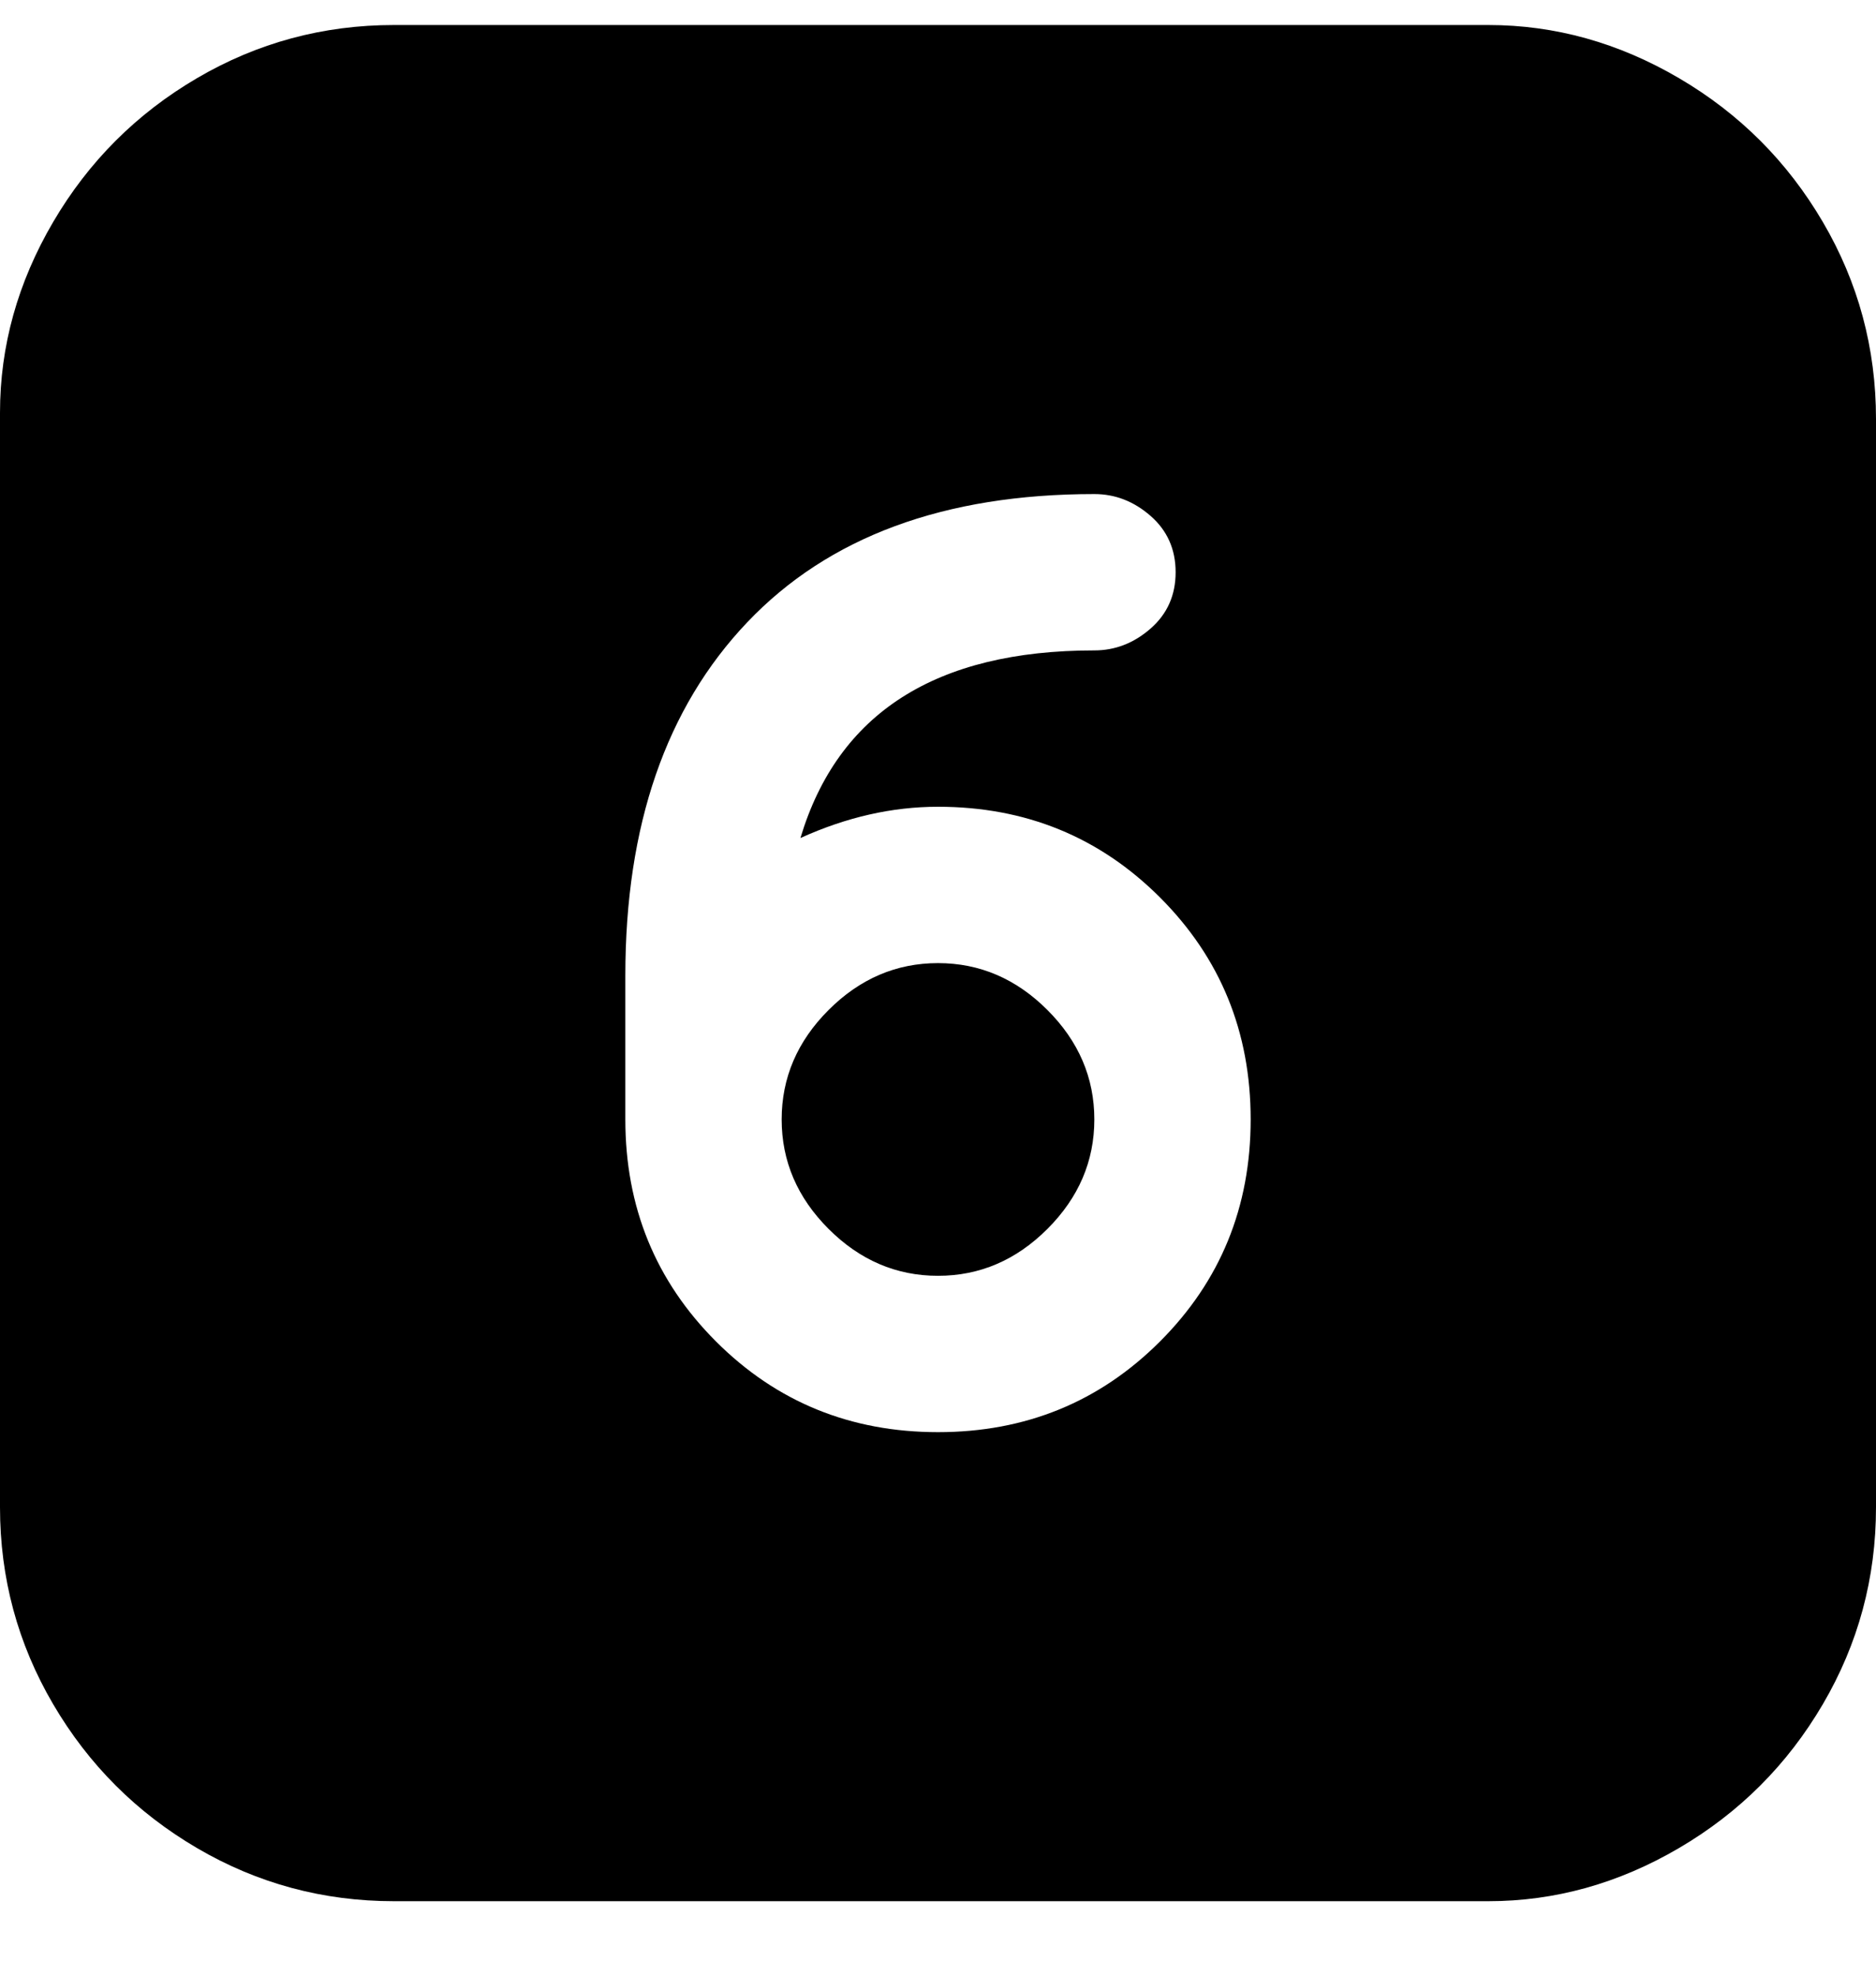 <svg viewBox="0 0 300 316" xmlns="http://www.w3.org/2000/svg"><path d="M175 179q0 10-7.5 17.5T150 204q-10 0-17.5-7.5T125 179q0-10 7.5-17.5T150 154q10 0 17.5 7.5T175 179zM300 66v175q0 17-8.5 31.5t-23 23Q254 304 238 304H63q-17 0-31.5-8.5t-23-23Q0 258 0 241V66q0-16 8.5-30.5t23-23Q46 4 63 4h175q16 0 30.5 8.5t23 23Q300 50 300 67v-1zM200 179q0-21-14.5-35.5T150 129q-11 0-22 5 9-30 47-30 5 0 9-3.5t4-9q0-5.5-4-9t-9-3.5q-36 0-55.5 20.5T100 156v23q0 21 14.5 35.5T150 229q21 0 35.5-14.5T200 179z"/></svg>